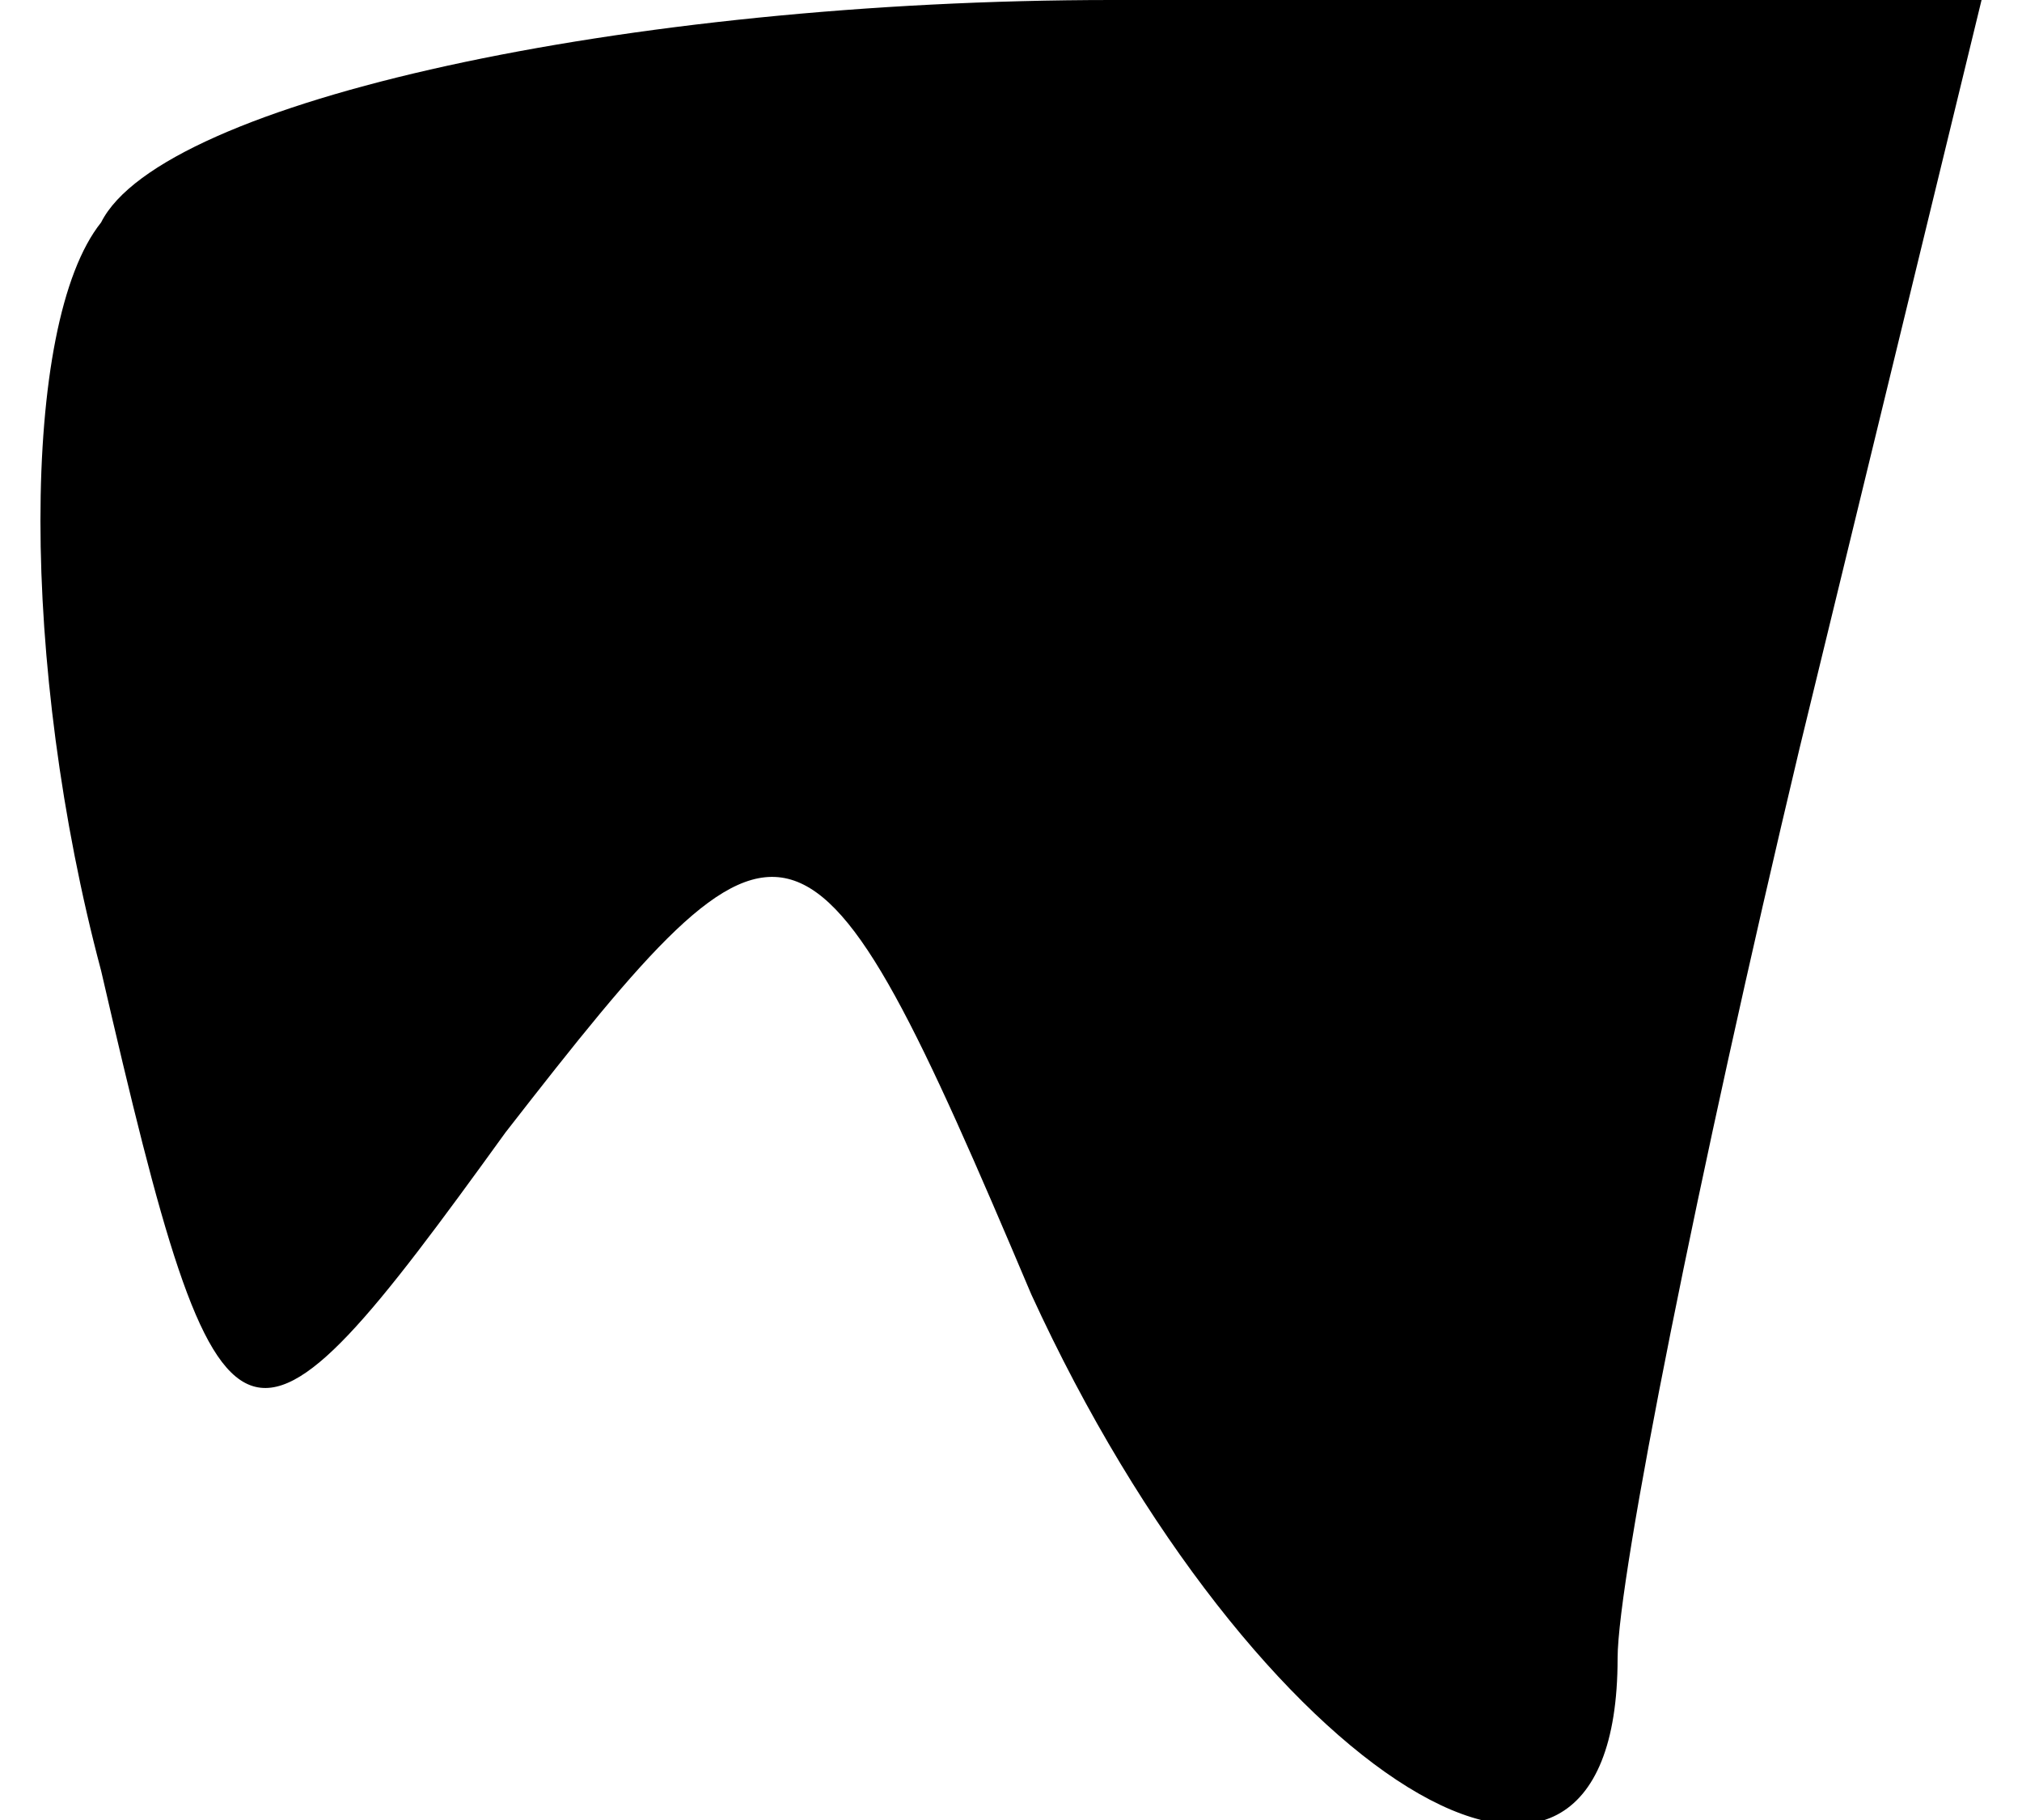<?xml version="1.0" standalone="no"?>
<!DOCTYPE svg PUBLIC "-//W3C//DTD SVG 20010904//EN"
 "http://www.w3.org/TR/2001/REC-SVG-20010904/DTD/svg10.dtd">
<svg version="1.0" xmlns="http://www.w3.org/2000/svg"
 width="10pt" height="9pt" viewBox="0 0 10 9"
 preserveAspectRatio="xMidYMid meet">
<g transform="translate(0,9) scale(0.1,-0.1)"
fill="#000000" stroke="none">
<path fill="#000000" stroke="none" d="M5 79 c-4 -5 -4 -22 0 -37 6 -26 7 -26
20 -8 14 18 15 18 26 -8 11 -24 29 -35 29 -18 0 4 4 24 9 45 l9 37 -43 0 c-24
0 -47 -5 -50 -11z"/>
</g>
</svg>
